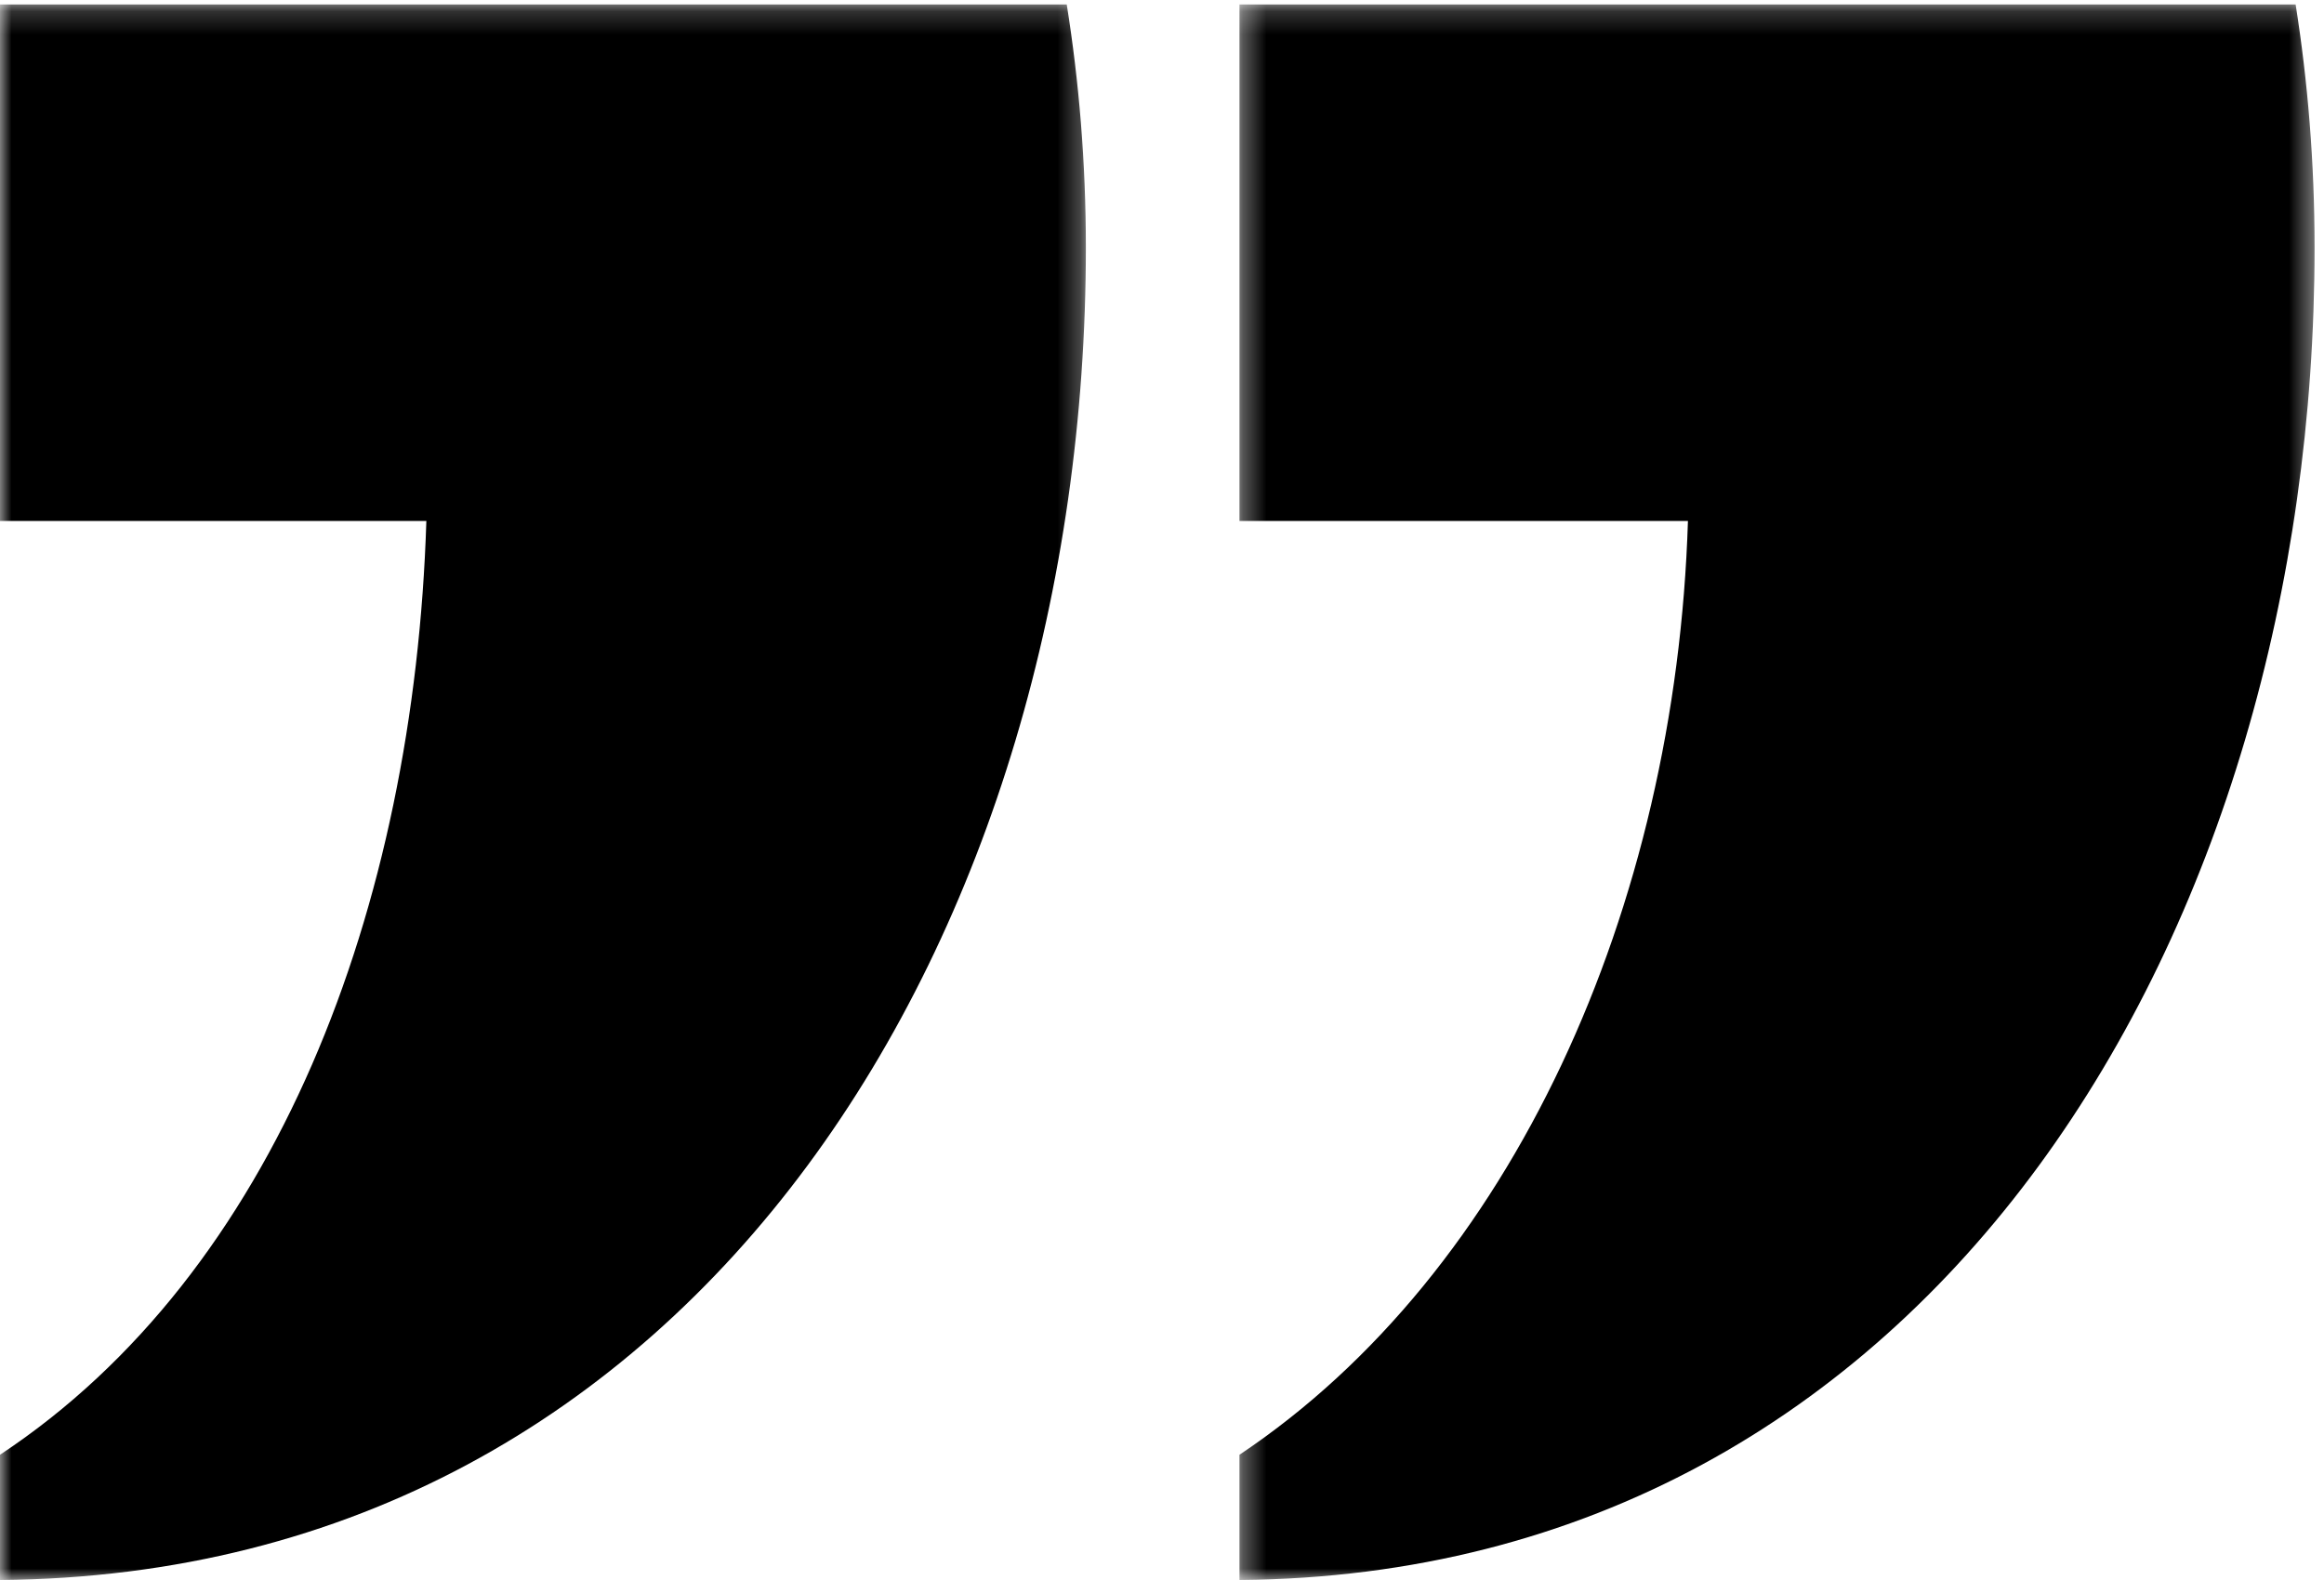 <?xml version="1.0" encoding="UTF-8"?>
<svg width="100px" height="68px" viewBox="0 0 100 68" version="1.1" xmlns="http://www.w3.org/2000/svg" xmlns:xlink="http://www.w3.org/1999/xlink">
    <!-- Generator: Sketch 52.6 (67491) - http://www.bohemiancoding.com/sketch -->
    <title>77</title>
    <desc>Created with Sketch.</desc>
    <defs>
        <polygon id="path-1" points="0 0.192 46.724 0.192 46.724 68 0 68"></polygon>
        <polygon id="path-3" points="0.333 0.192 46.594 0.192 46.594 68 0.333 68"></polygon>
    </defs>
    <g id="Welcome" stroke="none" stroke-width="1" fill="none" fill-rule="evenodd">
        <g id="Home" transform="translate(-448, -1848)">
            <g id="Logos" transform="translate(0, 1439)">
                <g id="77" transform="translate(355, 300)">
                    <g transform="translate(93, 109)">
                        <g id="Group-3">
                            <mask id="mask-2" fill="white">
                                <use xlink:href="#path-1"></use>
                            </mask>
                            <g id="Clip-2"></g>
                            <path d="M0,22.422 L18.346,22.422 C17.822,39.087 11.856,54.768 0,62.61 L0,68 C30.336,67.756 46.724,39.82 46.724,10.658 C46.724,6.979 46.426,3.487 45.901,0.192 L0,0.192 L0,22.422 Z" id="Fill-1" fill="#000000" mask="url(#mask-2)"></path>
                        </g>
                        <g id="Group-6" transform="translate(53, 0)">
                            <mask id="mask-4" fill="white">
                                <use xlink:href="#path-3"></use>
                            </mask>
                            <g id="Clip-5"></g>
                            <path d="M0.333,22.422 L19.631,22.422 C19.113,39.087 12.071,54.768 0.333,62.61 L0.333,68 C30.369,67.756 46.594,39.82 46.594,10.658 C46.594,6.979 46.299,3.487 45.779,0.192 L0.333,0.192 L0.333,22.422 Z" id="Fill-4" fill="#000000" mask="url(#mask-4)"></path>
                        </g>
                    </g>
                </g>
            </g>
        </g>
    </g>
</svg>